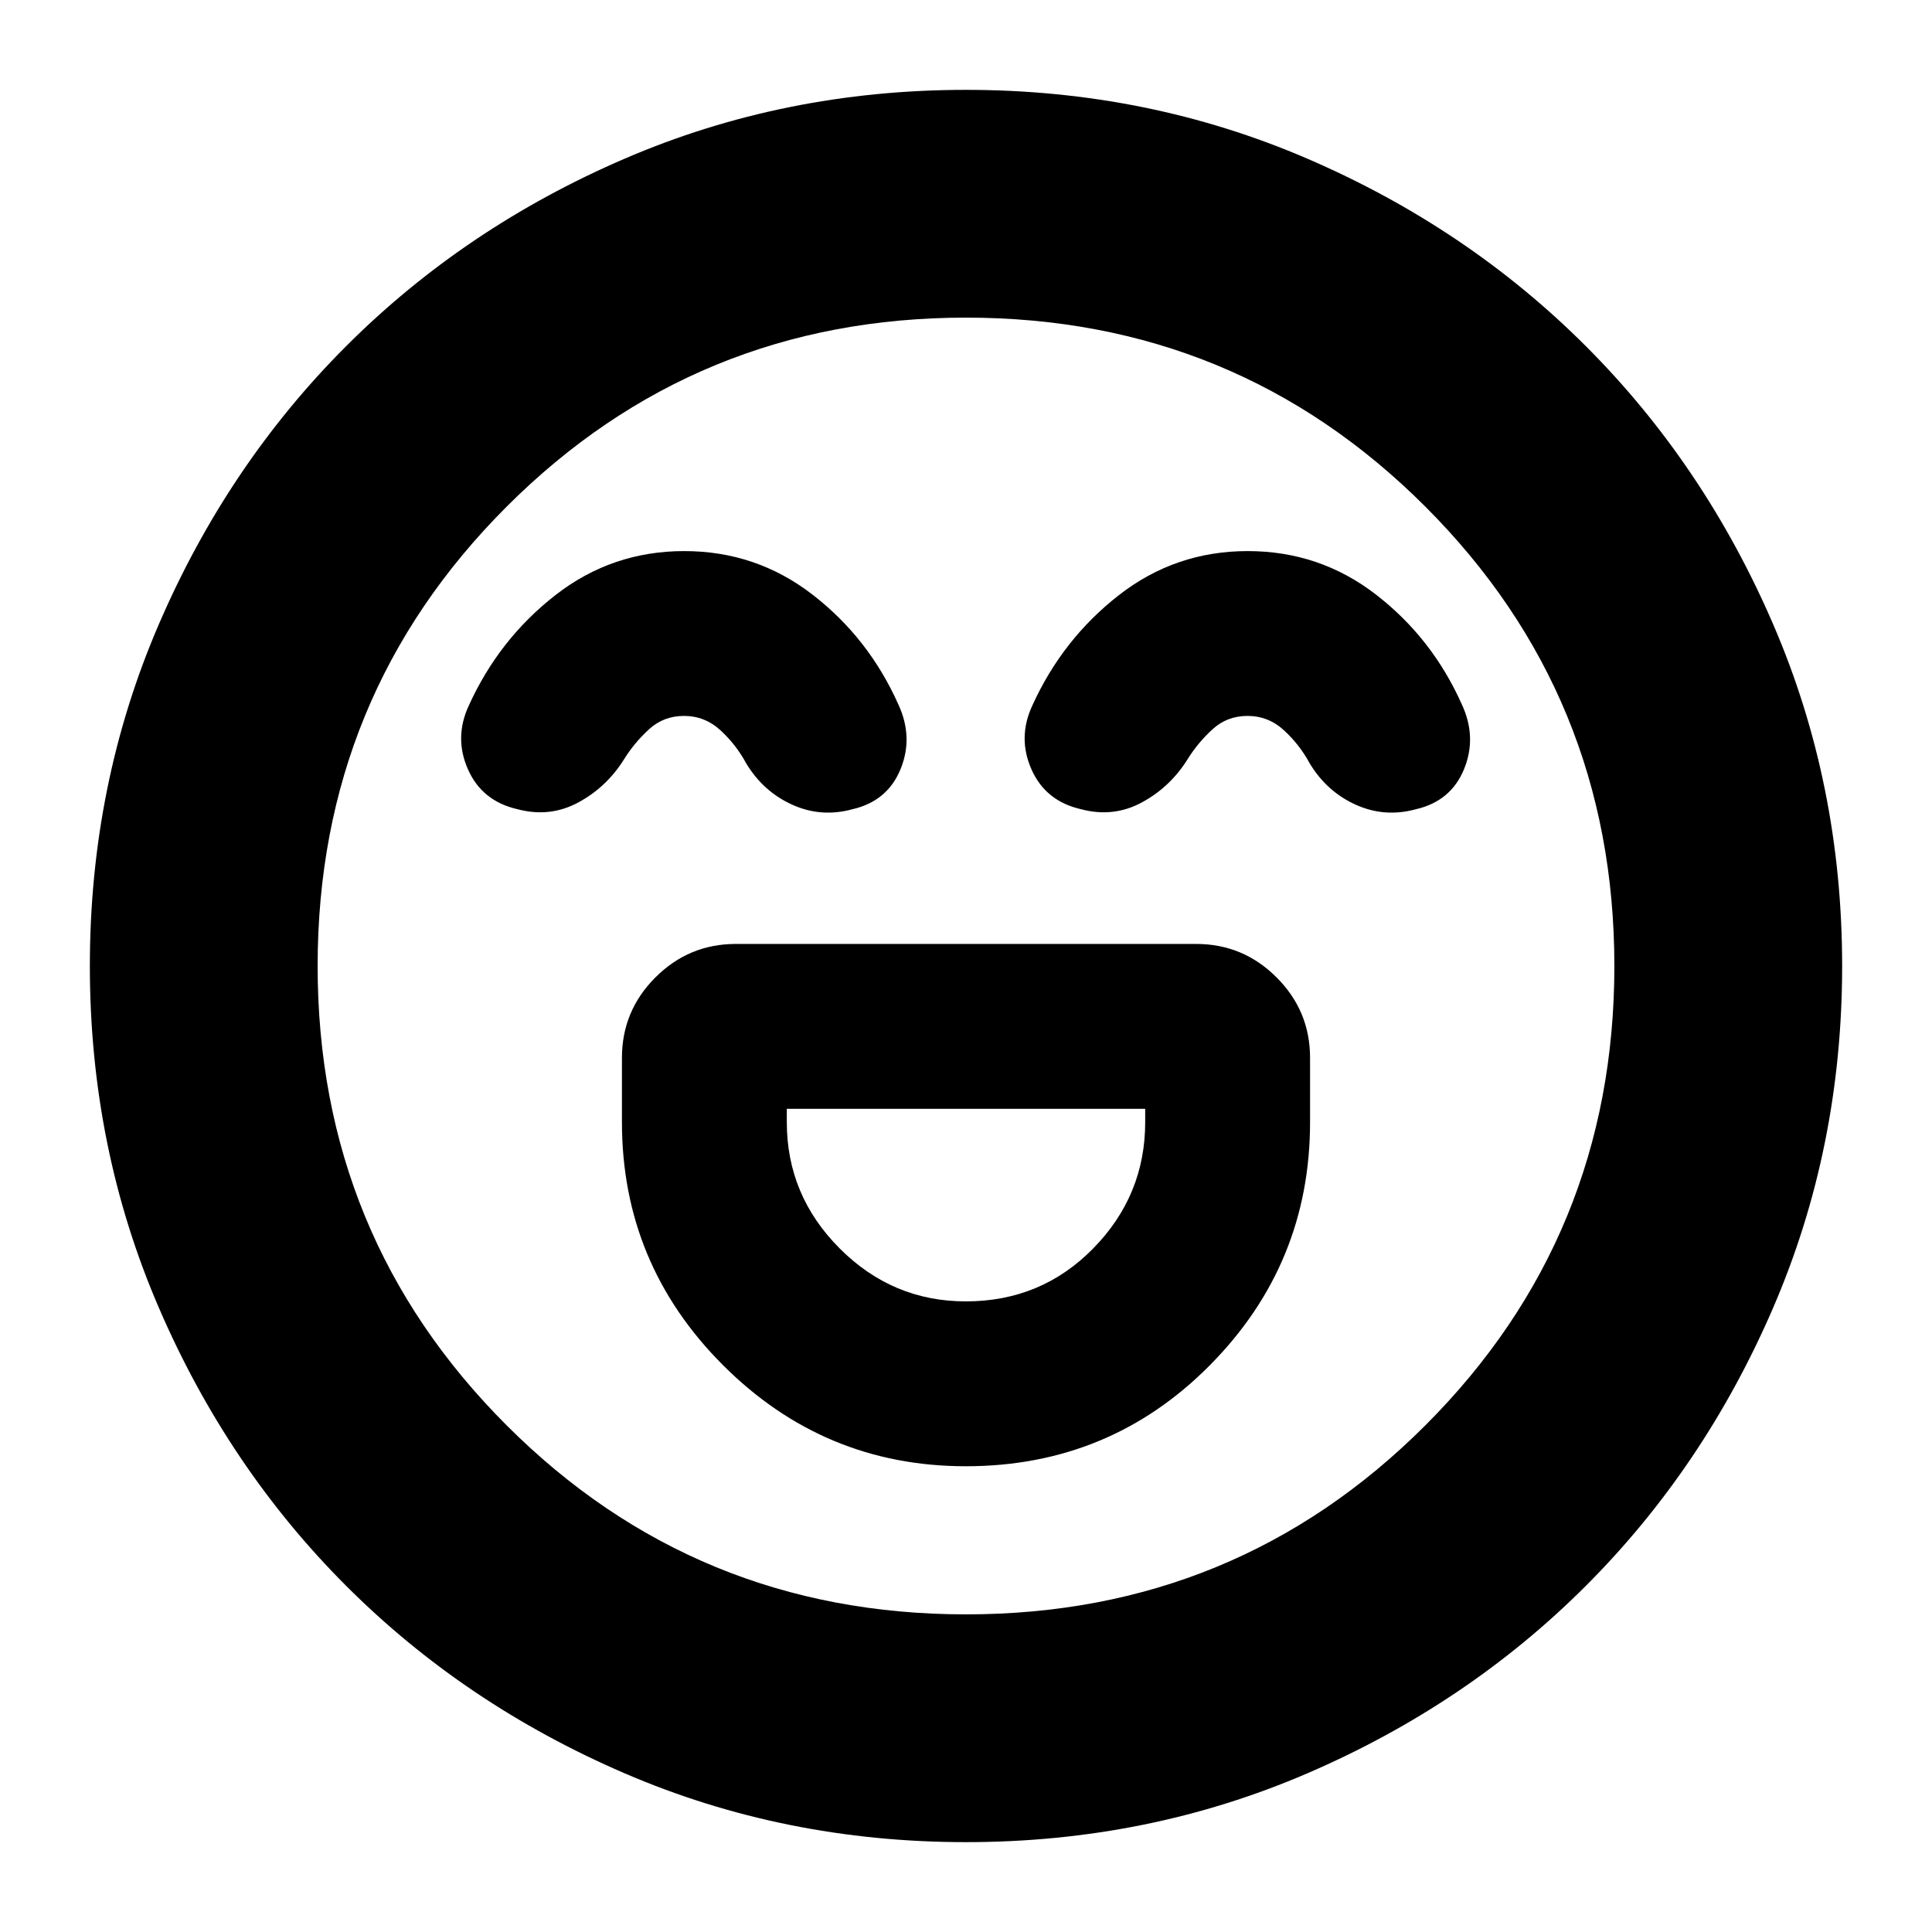 <svg xmlns="http://www.w3.org/2000/svg" height="24" viewBox="0 -960 960 960" width="24"><path d="M479.91-231.43q71.57 0 121.31-50.24 49.74-50.23 49.74-120.72v-31.98q0-23.34-16.63-39.96-16.62-16.63-39.96-16.63H365.63q-23.34 0-39.96 16.63-16.63 16.62-16.63 39.96v31.98q0 70.49 50.21 120.72 50.21 50.24 120.66 50.24Zm.01-81.92q-36.44 0-62.7-26.32-26.26-26.31-26.26-62.72v-6.65h178.08v6.65q0 36.41-25.82 62.72-25.82 26.32-63.3 26.32ZM340-686.17q-35.9 0-63.96 21.84-28.06 21.84-43.04 54.81-7.48 15.95-.48 31.79t24.7 19.84q16.02 4.24 30.14-3.38 14.12-7.62 22.84-21.62 5-8.04 12.26-14.71 7.26-6.66 17.4-6.66 10.38 0 18.16 7.16 7.78 7.17 12.78 16.45 8.48 14 22.84 20.5t29.9 2.26q17.42-4 23.94-19.94 6.52-15.93-1.2-32.37-14.74-32.91-42.68-54.44-27.94-21.53-63.6-21.53Zm280 0q-35.9 0-63.96 21.84-28.06 21.84-43.04 54.81-7.48 15.95-.48 31.79t24.7 19.84q16.02 4.24 30.14-3.38 14.12-7.62 22.84-21.62 5-8.04 12.26-14.71 7.26-6.66 17.4-6.66 10.38 0 18.16 7.16 7.78 7.17 12.78 16.45 8.48 14 22.84 20.5t29.9 2.26q17.42-4 23.94-19.94 6.52-15.93-1.2-32.37-14.74-32.91-42.68-54.44-27.94-21.53-63.6-21.53ZM480-44.65q-90.32 0-169.72-34.24Q230.87-113.13 172-172q-58.87-58.87-93.11-138.28Q44.65-389.68 44.65-480t34.24-169.72Q113.13-729.13 172-788q58.87-58.87 138.28-93.11 79.4-34.24 169.72-34.24t169.72 34.24Q729.13-846.87 788-788q58.87 58.87 93.11 138.28 34.24 79.4 34.24 169.72t-34.24 169.72Q846.87-230.87 788-172q-58.87 58.87-138.28 93.11Q570.32-44.65 480-44.65ZM480-480Zm0 322.17q134.33 0 228.25-93.92 93.92-93.92 93.92-228.25 0-134.33-93.92-228.25-93.92-93.92-228.25-93.92-134.33 0-228.25 93.92-93.92 93.92-93.92 228.25 0 134.33 93.92 228.25 93.92 93.92 228.25 93.92Z"/></svg>